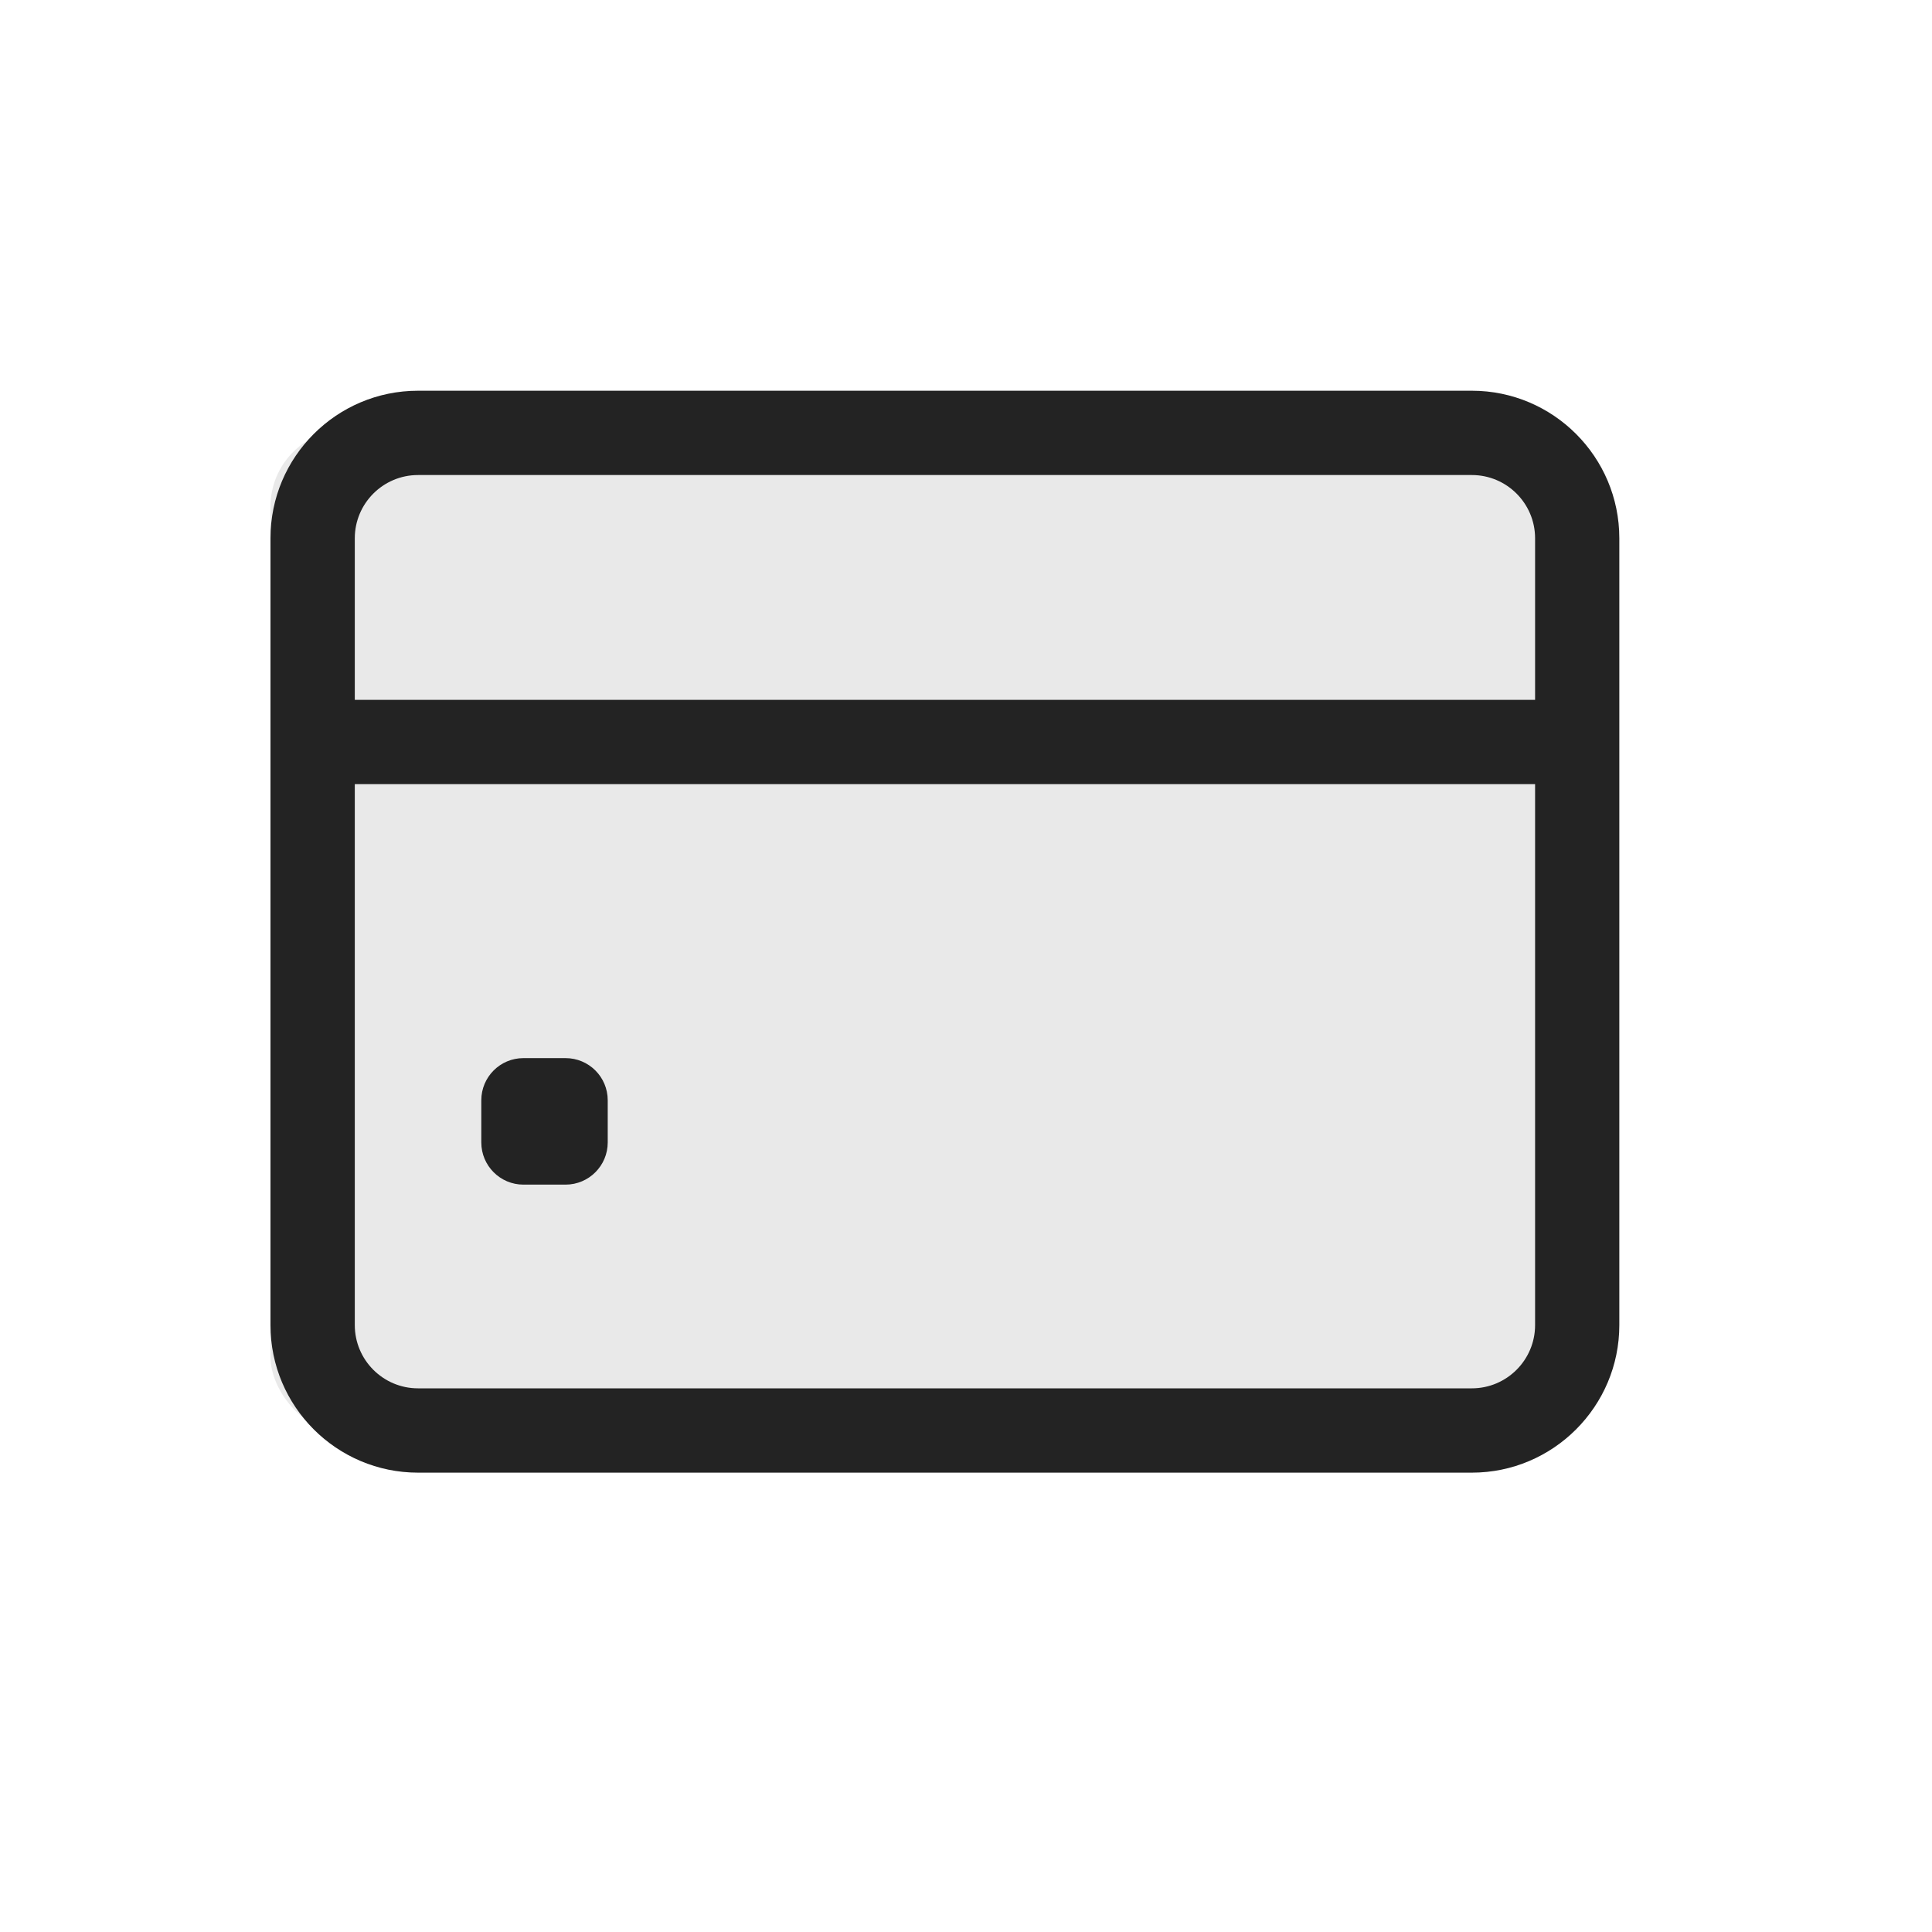 <svg width="25" height="25" viewBox="0 0 25 25" fill="none" xmlns="http://www.w3.org/2000/svg">
<rect opacity="0.1" x="3.5" y="5.556" width="17" height="13" rx="1" fill="#232323"/>
<path d="M19.046 5.056H5.409C4.356 5.056 3.5 5.912 3.5 6.965V17.147C3.5 18.199 4.356 19.056 5.409 19.056H19.046C20.098 19.056 20.954 18.199 20.954 17.147V6.965C20.954 5.912 20.098 5.056 19.046 5.056ZM5.409 6.147H19.046C19.497 6.147 19.864 6.514 19.864 6.965V9.056H4.591V6.965C4.591 6.514 4.958 6.147 5.409 6.147ZM19.046 17.965H5.409C4.958 17.965 4.591 17.598 4.591 17.147V10.147H19.864V17.147C19.864 17.598 19.497 17.965 19.046 17.965Z" fill="#232323"/>
<path d="M7.318 15.329H6.773C6.472 15.329 6.228 15.084 6.228 14.783V14.238C6.228 13.936 6.472 13.692 6.773 13.692H7.318C7.62 13.692 7.864 13.936 7.864 14.238V14.783C7.864 15.084 7.62 15.329 7.318 15.329Z" fill="#232323"/>
</svg>
